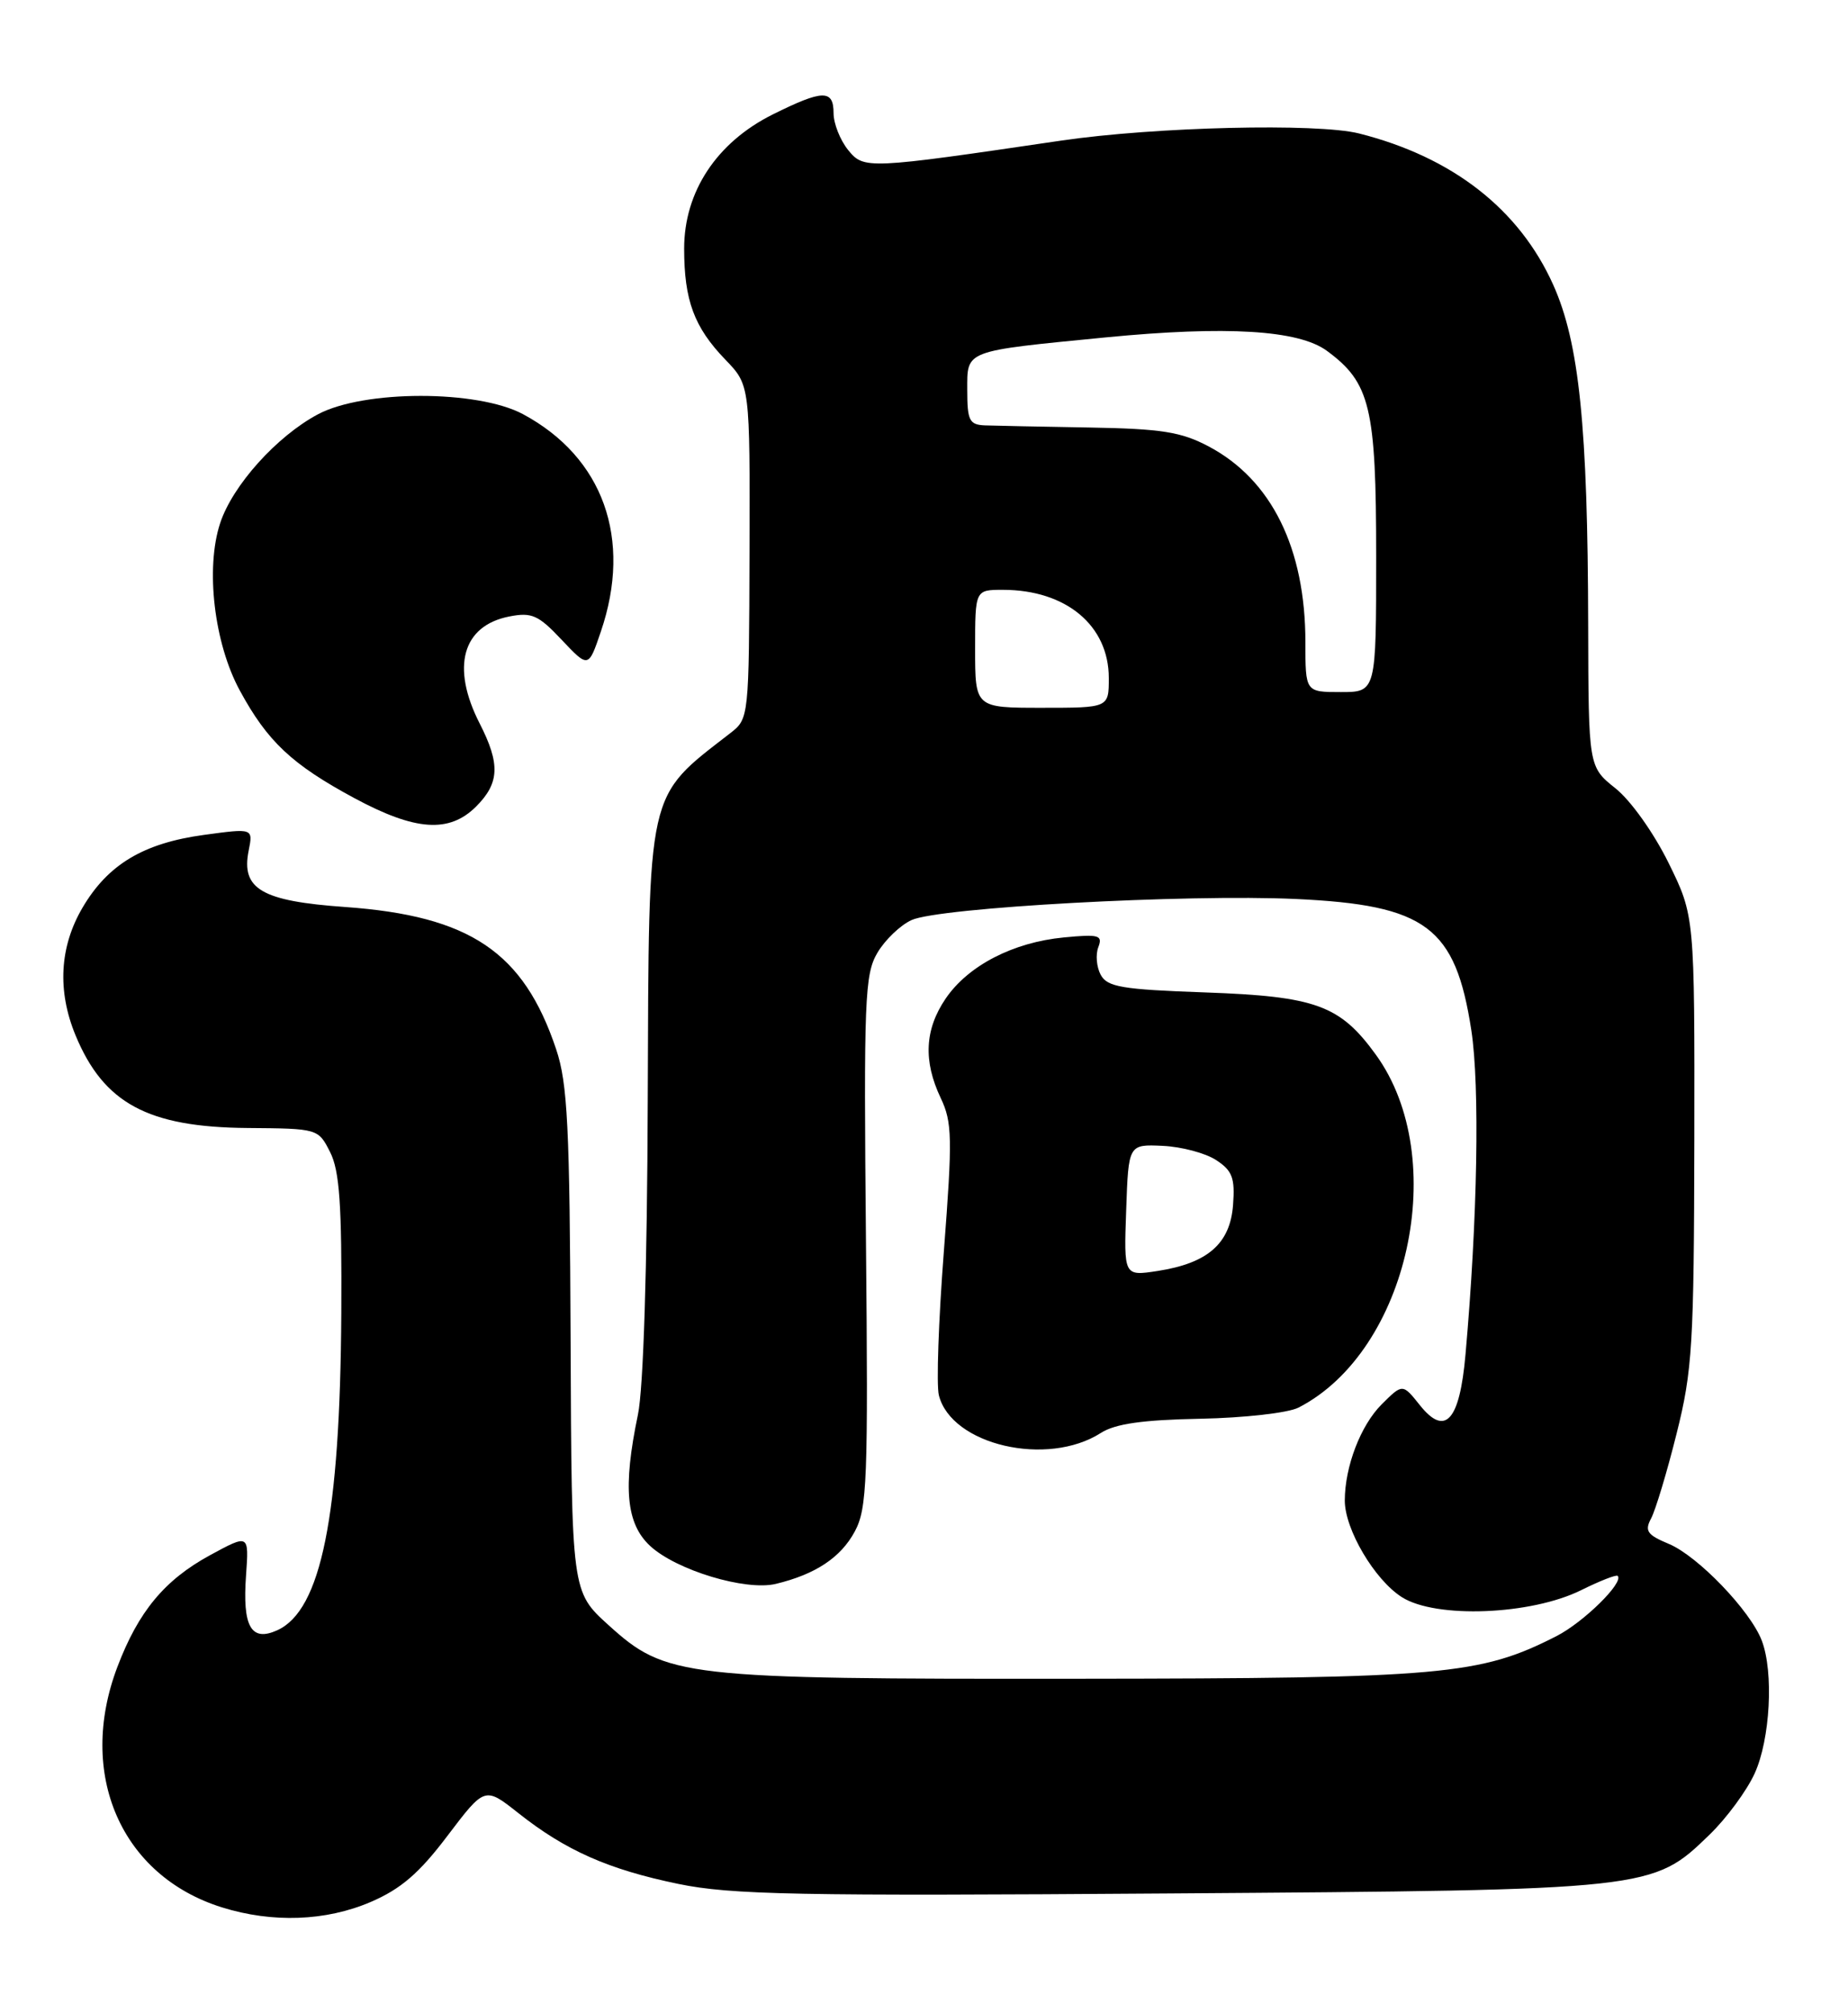 <?xml version="1.0" encoding="UTF-8" standalone="no"?>
<!DOCTYPE svg PUBLIC "-//W3C//DTD SVG 1.1//EN" "http://www.w3.org/Graphics/SVG/1.1/DTD/svg11.dtd" >
<svg xmlns="http://www.w3.org/2000/svg" xmlns:xlink="http://www.w3.org/1999/xlink" version="1.1" viewBox="0 0 235 256">
 <g >
 <path fill="currentColor"
d=" M 47.15 241.84 C 50.98 240.19 53.31 238.19 56.91 233.42 C 61.65 227.17 61.65 227.17 65.90 230.53 C 71.92 235.30 77.36 237.71 86.27 239.55 C 92.97 240.93 101.39 241.10 148.76 240.76 C 210.12 240.33 210.14 240.32 217.40 233.28 C 219.55 231.20 222.13 227.70 223.13 225.50 C 225.11 221.16 225.57 212.64 224.04 208.62 C 222.60 204.82 215.92 197.87 212.23 196.32 C 209.45 195.16 209.11 194.67 209.97 193.06 C 210.52 192.02 211.98 187.20 213.19 182.34 C 215.22 174.27 215.41 171.02 215.46 144.98 C 215.50 116.47 215.50 116.47 212.18 109.72 C 210.31 105.92 207.37 101.78 205.43 100.24 C 202.00 97.50 202.00 97.50 201.96 79.50 C 201.91 54.22 200.82 43.58 197.52 36.23 C 193.20 26.59 184.68 19.96 172.82 16.97 C 167.49 15.63 146.90 16.13 135.00 17.87 C 110.16 21.53 109.86 21.54 107.84 19.06 C 106.83 17.80 106.00 15.70 106.00 14.39 C 106.00 11.35 104.63 11.39 98.25 14.56 C 91.14 18.11 87.00 24.37 87.00 31.61 C 87.00 38.19 88.27 41.62 92.25 45.74 C 95.37 48.98 95.37 48.98 95.31 70.18 C 95.25 91.28 95.23 91.39 92.87 93.22 C 82.15 101.54 82.52 99.90 82.37 140.00 C 82.30 161.19 81.82 176.58 81.12 179.89 C 79.19 189.13 79.62 193.74 82.67 196.57 C 86.00 199.66 94.82 202.32 98.65 201.40 C 103.69 200.19 106.92 198.05 108.70 194.73 C 110.27 191.81 110.41 188.27 110.12 157.82 C 109.83 127.09 109.96 123.88 111.57 121.16 C 112.54 119.51 114.49 117.64 115.92 116.99 C 119.42 115.39 150.86 113.67 164.77 114.31 C 181.37 115.08 185.08 117.86 187.10 131.00 C 188.19 138.11 187.89 155.02 186.36 172.22 C 185.62 180.68 183.78 182.72 180.56 178.68 C 178.36 175.92 178.36 175.92 175.69 178.58 C 173.02 181.25 171.02 186.48 171.01 190.79 C 171.00 194.46 174.81 200.91 178.29 203.10 C 182.62 205.83 194.68 205.36 201.06 202.20 C 203.44 201.02 205.53 200.20 205.71 200.38 C 206.54 201.20 201.39 206.27 197.93 208.04 C 188.21 213.00 183.48 213.42 137.00 213.46 C 86.68 213.51 84.71 213.28 77.37 206.63 C 72.69 202.39 72.69 202.39 72.56 170.45 C 72.45 143.24 72.18 137.75 70.72 133.41 C 66.58 121.05 59.76 116.46 43.89 115.33 C 33.27 114.58 30.64 113.05 31.62 108.17 C 32.19 105.31 32.19 105.31 25.95 106.16 C 18.23 107.21 13.72 109.92 10.49 115.42 C 7.57 120.40 7.27 125.98 9.60 131.63 C 13.18 140.29 18.81 143.33 31.48 143.43 C 40.43 143.50 40.47 143.51 41.98 146.50 C 43.18 148.87 43.48 153.19 43.40 167.00 C 43.25 192.80 40.84 204.75 35.27 207.29 C 31.93 208.81 30.81 206.85 31.29 200.28 C 31.66 195.06 31.66 195.06 26.71 197.75 C 20.93 200.90 17.60 204.91 14.93 211.95 C 9.76 225.56 15.39 238.52 28.22 242.53 C 34.66 244.54 41.45 244.29 47.15 241.84 Z  M 140.00 182.20 C 141.81 181.04 145.31 180.54 152.63 180.40 C 158.22 180.29 163.81 179.66 165.13 178.98 C 179.13 171.79 184.50 147.27 174.96 134.11 C 170.40 127.81 167.33 126.69 153.22 126.19 C 142.67 125.82 140.80 125.50 139.97 123.95 C 139.44 122.96 139.30 121.37 139.67 120.43 C 140.25 118.91 139.74 118.77 135.28 119.20 C 128.82 119.82 123.11 122.78 120.25 126.98 C 117.59 130.90 117.39 134.91 119.63 139.63 C 121.09 142.70 121.13 144.71 120.03 159.06 C 119.35 167.86 119.06 176.11 119.39 177.41 C 120.98 183.74 133.17 186.58 140.00 182.20 Z  M 60.55 102.55 C 63.52 99.57 63.63 97.15 61.00 92.00 C 57.33 84.82 58.79 79.56 64.76 78.39 C 67.61 77.83 68.46 78.20 71.42 81.35 C 74.83 84.96 74.83 84.96 76.41 80.30 C 80.43 68.51 76.71 58.14 66.50 52.66 C 60.71 49.56 46.27 49.57 40.43 52.68 C 35.18 55.48 29.58 61.72 28.00 66.51 C 26.10 72.25 27.23 81.81 30.50 87.81 C 34.02 94.30 37.13 97.21 45.07 101.49 C 52.83 105.67 57.13 105.96 60.55 102.55 Z  M 124.00 82.50 C 124.00 75.00 124.00 75.00 127.53 75.00 C 135.56 75.00 141.00 79.53 141.00 86.22 C 141.00 90.00 141.00 90.00 132.50 90.00 C 124.00 90.00 124.00 90.00 124.00 82.50 Z  M 166.00 81.66 C 166.00 69.71 161.69 60.99 153.69 56.76 C 150.19 54.91 147.70 54.52 138.50 54.36 C 132.45 54.26 126.49 54.13 125.25 54.09 C 123.27 54.01 123.00 53.47 123.00 49.62 C 123.00 44.48 122.48 44.68 140.62 42.90 C 155.95 41.41 165.12 41.96 168.72 44.60 C 174.25 48.66 175.00 51.78 175.00 70.75 C 175.00 88.00 175.00 88.00 170.50 88.00 C 166.00 88.00 166.00 88.00 166.00 81.66 Z  M 143.21 153.88 C 143.50 145.50 143.50 145.50 147.85 145.70 C 150.24 145.81 153.30 146.62 154.65 147.51 C 156.71 148.85 157.06 149.79 156.80 153.21 C 156.44 158.13 153.59 160.62 147.21 161.61 C 142.91 162.27 142.91 162.27 143.21 153.88 Z "/>
</g>
</svg>